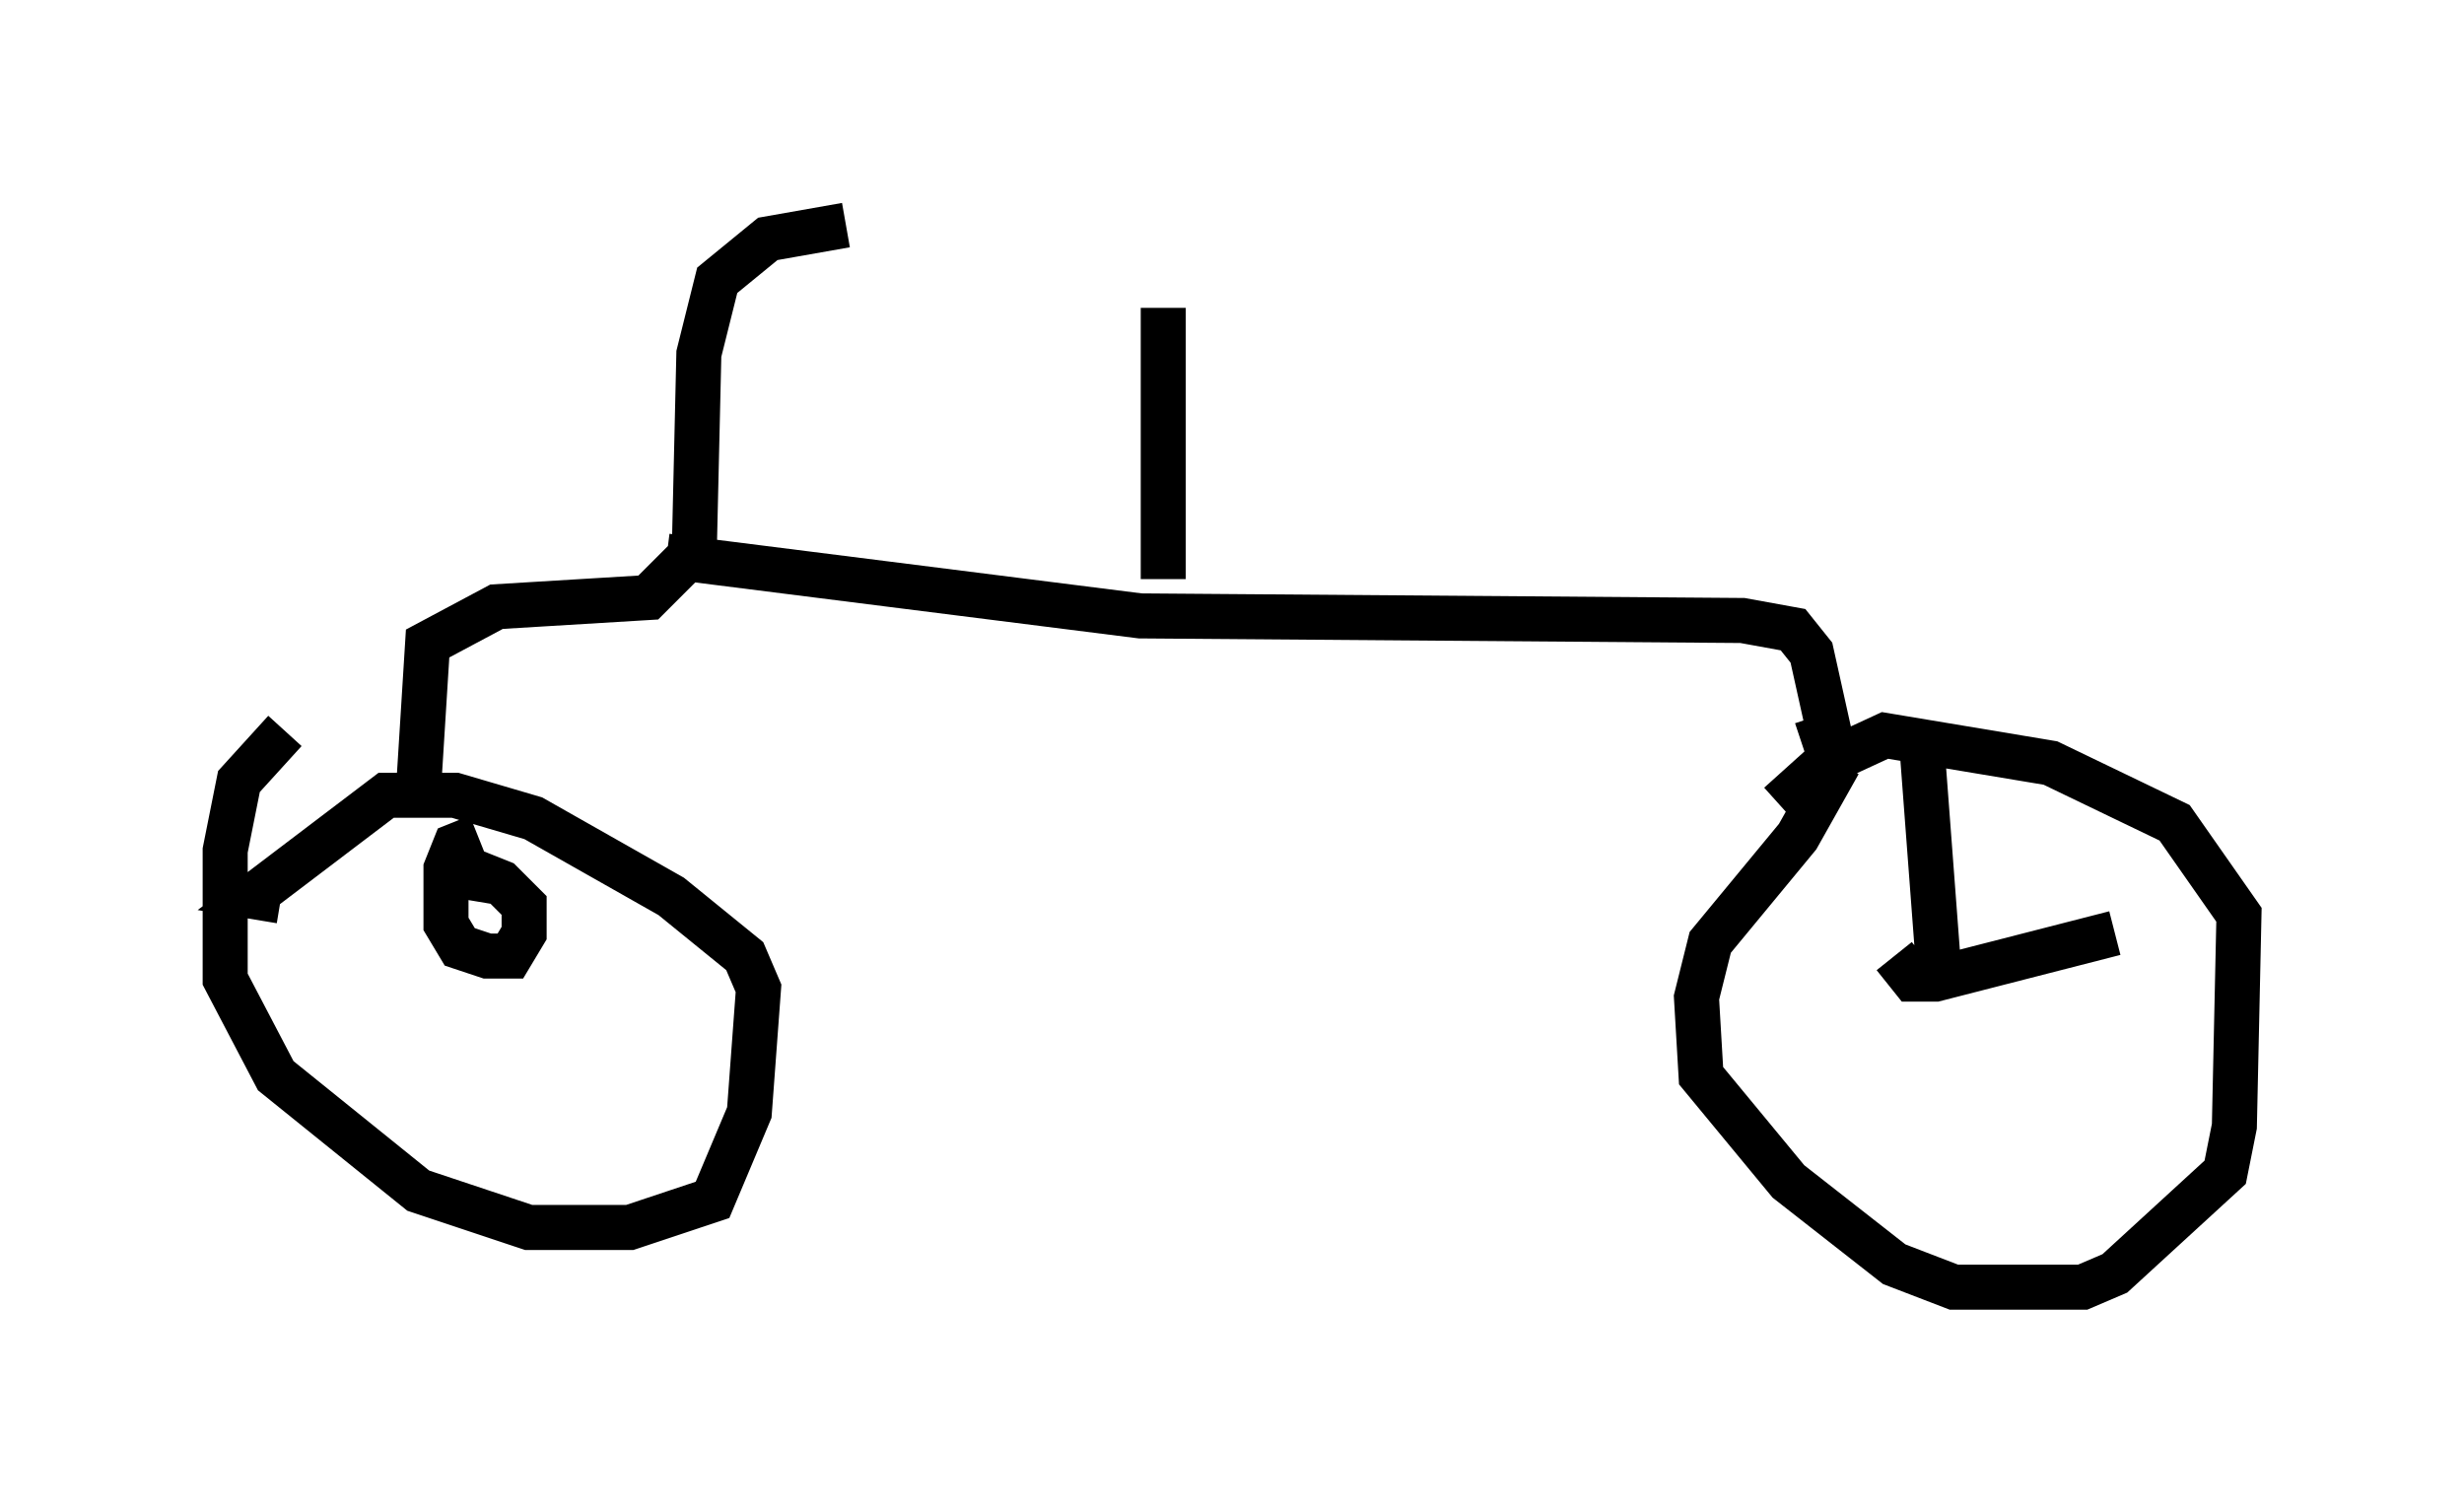 <?xml version="1.0" encoding="utf-8" ?>
<svg baseProfile="full" height="33.582" version="1.1" width="54.713" xmlns="http://www.w3.org/2000/svg" xmlns:ev="http://www.w3.org/2001/xml-events" xmlns:xlink="http://www.w3.org/1999/xlink"><defs /><rect fill="white" height="33.582" width="54.713" x="0" y="0" /><path d="M7.144, 15.821 m-0.817, 0.408 l-1.021, 1.123 -0.306, 1.531 l0.0, 2.858 1.123, 2.144 l3.165, 2.552 2.45, 0.817 l2.246, 0.0 1.838, -0.613 l0.817, -1.94 0.204, -2.756 l-0.306, -0.715 -1.633, -1.327 l-3.063, -1.735 -1.735, -0.51 l-1.531, 0.0 -2.96, 2.246 l0.613, 0.102 m34.607, -3.063 l-0.919, 1.633 -1.94, 2.348 l-0.306, 1.225 0.102, 1.735 l1.94, 2.348 2.348, 1.838 l1.327, 0.51 2.858, 0.0 l0.715, -0.306 2.45, -2.246 l0.204, -1.021 0.102, -4.696 l-1.429, -2.042 -2.756, -1.327 l-3.675, -0.613 -1.327, 0.613 l-1.021, 0.919 m-30.217, -0.306 l0.204, -3.267 1.531, -0.817 l3.369, -0.204 1.021, -1.021 l0.102, -4.39 0.408, -1.633 l1.123, -0.919 1.735, -0.306 m-3.981, 7.35 l10.515, 1.327 13.373, 0.102 l1.123, 0.204 0.408, 0.51 l0.408, 1.838 -0.613, 0.204 m-29.4, 2.042 l-0.51, 0.204 -0.204, 0.51 l0.0, 1.225 0.306, 0.51 l0.613, 0.204 0.51, 0.0 l0.306, -0.51 0.0, -0.613 l-0.51, -0.51 -0.51, -0.204 l-0.102, 0.613 m32.157, -3.471 l0.408, 5.41 m3.879, -1.225 l-3.981, 1.021 -0.51, 0.0 l-0.408, -0.51 m-16.231, -8.371 l0.0, -6.023 " fill="none" stroke="black" stroke-width="1" /></svg>